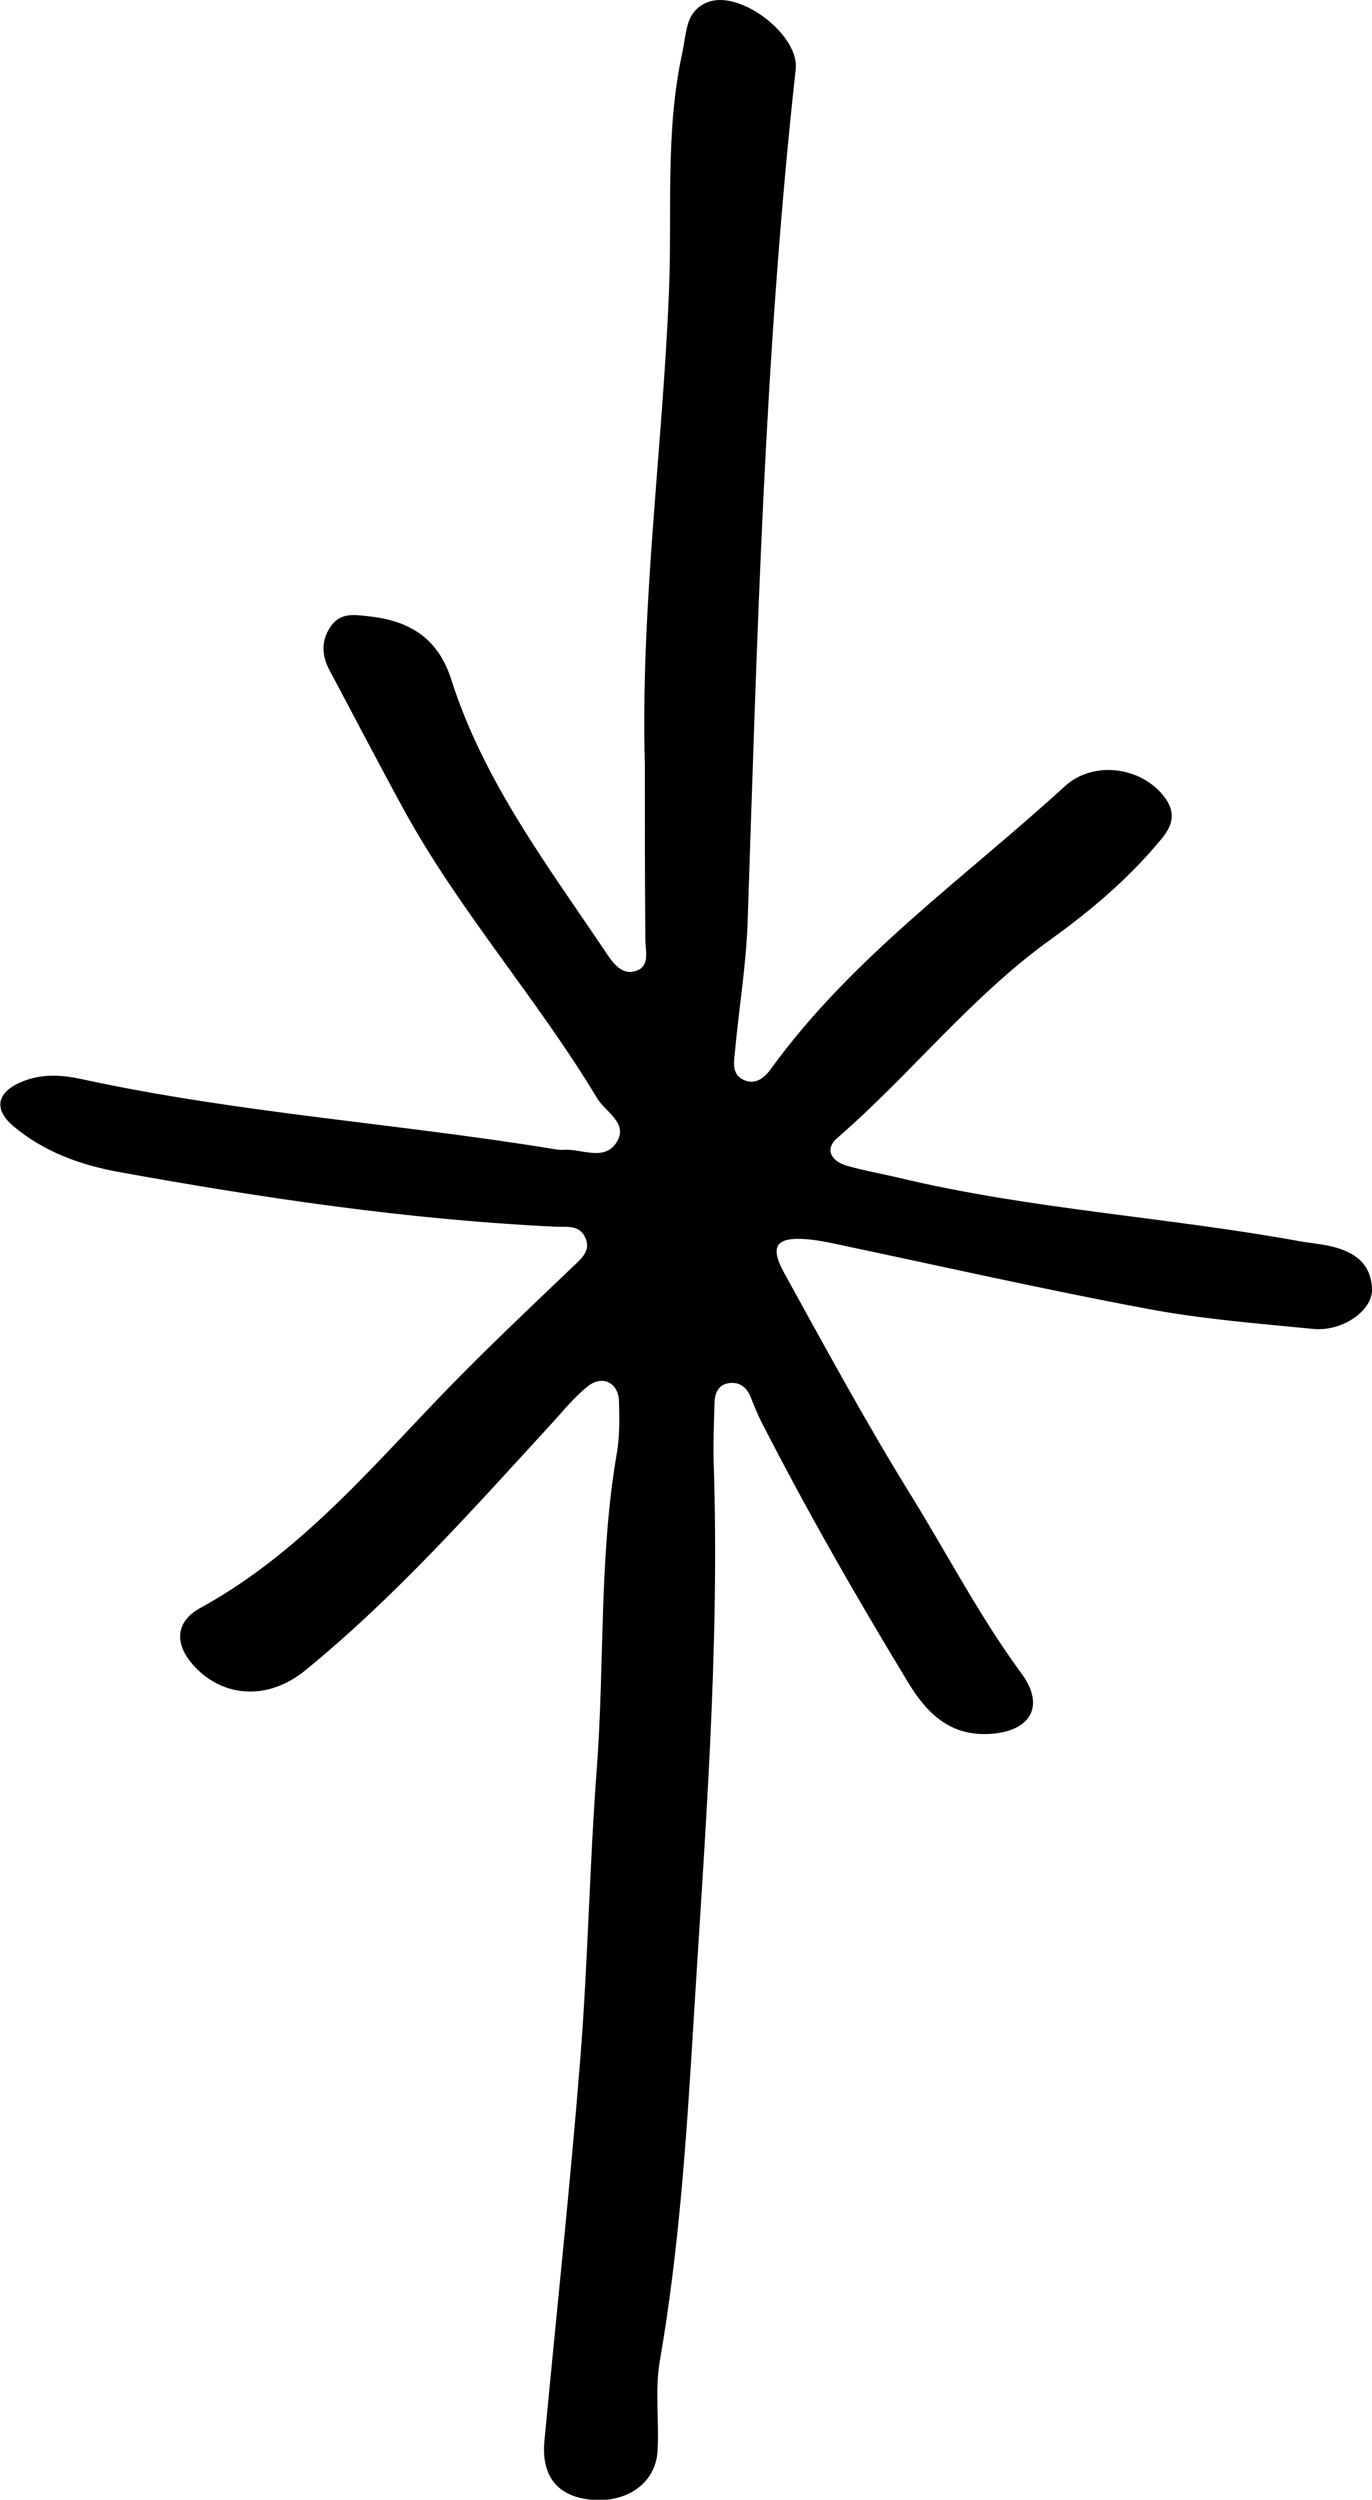 <?xml version="1.0" encoding="utf-8"?>
<!-- Generator: Adobe Illustrator 27.9.0, SVG Export Plug-In . SVG Version: 6.00 Build 0)  -->
<svg version="1.1" id="Layer_1" xmlns="http://www.w3.org/2000/svg" xmlns:xlink="http://www.w3.org/1999/xlink" x="0px" y="0px"
	 viewBox="0 0 53.02 96.55" style="enable-background:new 0 0 53.02 96.55;" xml:space="preserve">
<path d="M24.92,29.55c-0.17-6.11,0.68-12.16,0.93-18.24c0.13-3.08-0.15-6.19,0.51-9.24c0.09-0.41,0.12-0.83,0.25-1.22
	c0.14-0.41,0.45-0.7,0.88-0.81c1.27-0.32,3.4,1.36,3.26,2.63c-1.21,10.97-1.49,21.98-1.86,32.99c-0.06,1.66-0.34,3.32-0.49,4.98
	c-0.04,0.39-0.13,0.87,0.36,1.08c0.48,0.2,0.82-0.14,1.05-0.46c3.13-4.31,7.48-7.36,11.35-10.9c1.11-1.01,3.01-0.74,3.88,0.48
	c0.43,0.61,0.23,1.1-0.17,1.58c-1.23,1.49-2.7,2.74-4.26,3.86c-3.08,2.21-5.41,5.21-8.25,7.67c-0.52,0.45-0.22,0.91,0.38,1.08
	c0.64,0.18,1.3,0.3,1.95,0.45c5.11,1.23,10.37,1.52,15.53,2.46c0.33,0.06,0.66,0.09,0.99,0.15c0.98,0.18,1.79,0.61,1.81,1.72
	c0.01,0.83-1.16,1.62-2.25,1.52c-2.15-0.21-4.32-0.38-6.44-0.78c-4.01-0.75-7.98-1.65-11.97-2.49c-0.41-0.09-0.82-0.17-1.23-0.2
	c-1.13-0.08-1.39,0.27-0.84,1.28c1.61,2.92,3.2,5.85,4.96,8.69c1.4,2.27,2.63,4.64,4.22,6.8c0.94,1.27,0.35,2.24-1.2,2.34
	c-1.56,0.1-2.46-0.8-3.19-2.01c-1.99-3.28-3.9-6.61-5.65-10.03c-0.15-0.3-0.28-0.61-0.4-0.92c-0.17-0.46-0.5-0.68-0.95-0.57
	c-0.36,0.09-0.47,0.44-0.47,0.79c-0.02,0.75-0.05,1.51-0.03,2.26c0.24,7.28-0.35,14.53-0.79,21.78c-0.26,4.3-0.55,8.64-1.29,12.91
	c-0.2,1.14-0.02,2.33-0.09,3.5c-0.08,1.26-1.23,2.03-2.65,1.86c-1.24-0.15-1.85-0.93-1.72-2.27c0.46-4.9,0.99-9.79,1.38-14.69
	c0.3-3.74,0.36-7.5,0.64-11.24c0.31-4.07,0.08-8.18,0.78-12.23c0.11-0.65,0.1-1.34,0.08-2c-0.03-0.71-0.64-1.01-1.2-0.57
	c-0.52,0.41-0.94,0.94-1.39,1.43c-3.05,3.32-6.04,6.7-9.55,9.56c-1.42,1.15-3.14,1.04-4.26-0.16c-0.79-0.85-0.77-1.72,0.23-2.27
	c4.11-2.25,6.97-5.88,10.19-9.11c1.35-1.36,2.75-2.68,4.14-4.01c0.36-0.35,0.82-0.67,0.5-1.25c-0.24-0.43-0.72-0.33-1.12-0.35
	c-5.67-0.27-11.27-1.1-16.85-2.11c-1.5-0.27-2.91-0.78-4.09-1.77c-0.78-0.66-0.64-1.3,0.28-1.7c0.81-0.35,1.61-0.29,2.45-0.1
	C9.27,43,15.45,43.4,21.52,44.4c0.08,0.01,0.17,0.02,0.25,0.01c0.71-0.05,1.6,0.47,2.07-0.31c0.44-0.73-0.45-1.15-0.77-1.69
	c-2.32-3.86-5.35-7.25-7.51-11.22c-0.96-1.76-1.88-3.53-2.82-5.29c-0.3-0.56-0.34-1.12,0.01-1.66c0.38-0.6,0.93-0.5,1.55-0.43
	c1.57,0.18,2.64,0.87,3.14,2.44c1.26,3.96,3.76,7.23,6.03,10.62c0.24,0.36,0.56,0.74,0.99,0.66c0.68-0.13,0.49-0.73,0.48-1.22
	C24.92,34.06,24.92,31.81,24.92,29.55z"/>
</svg>
